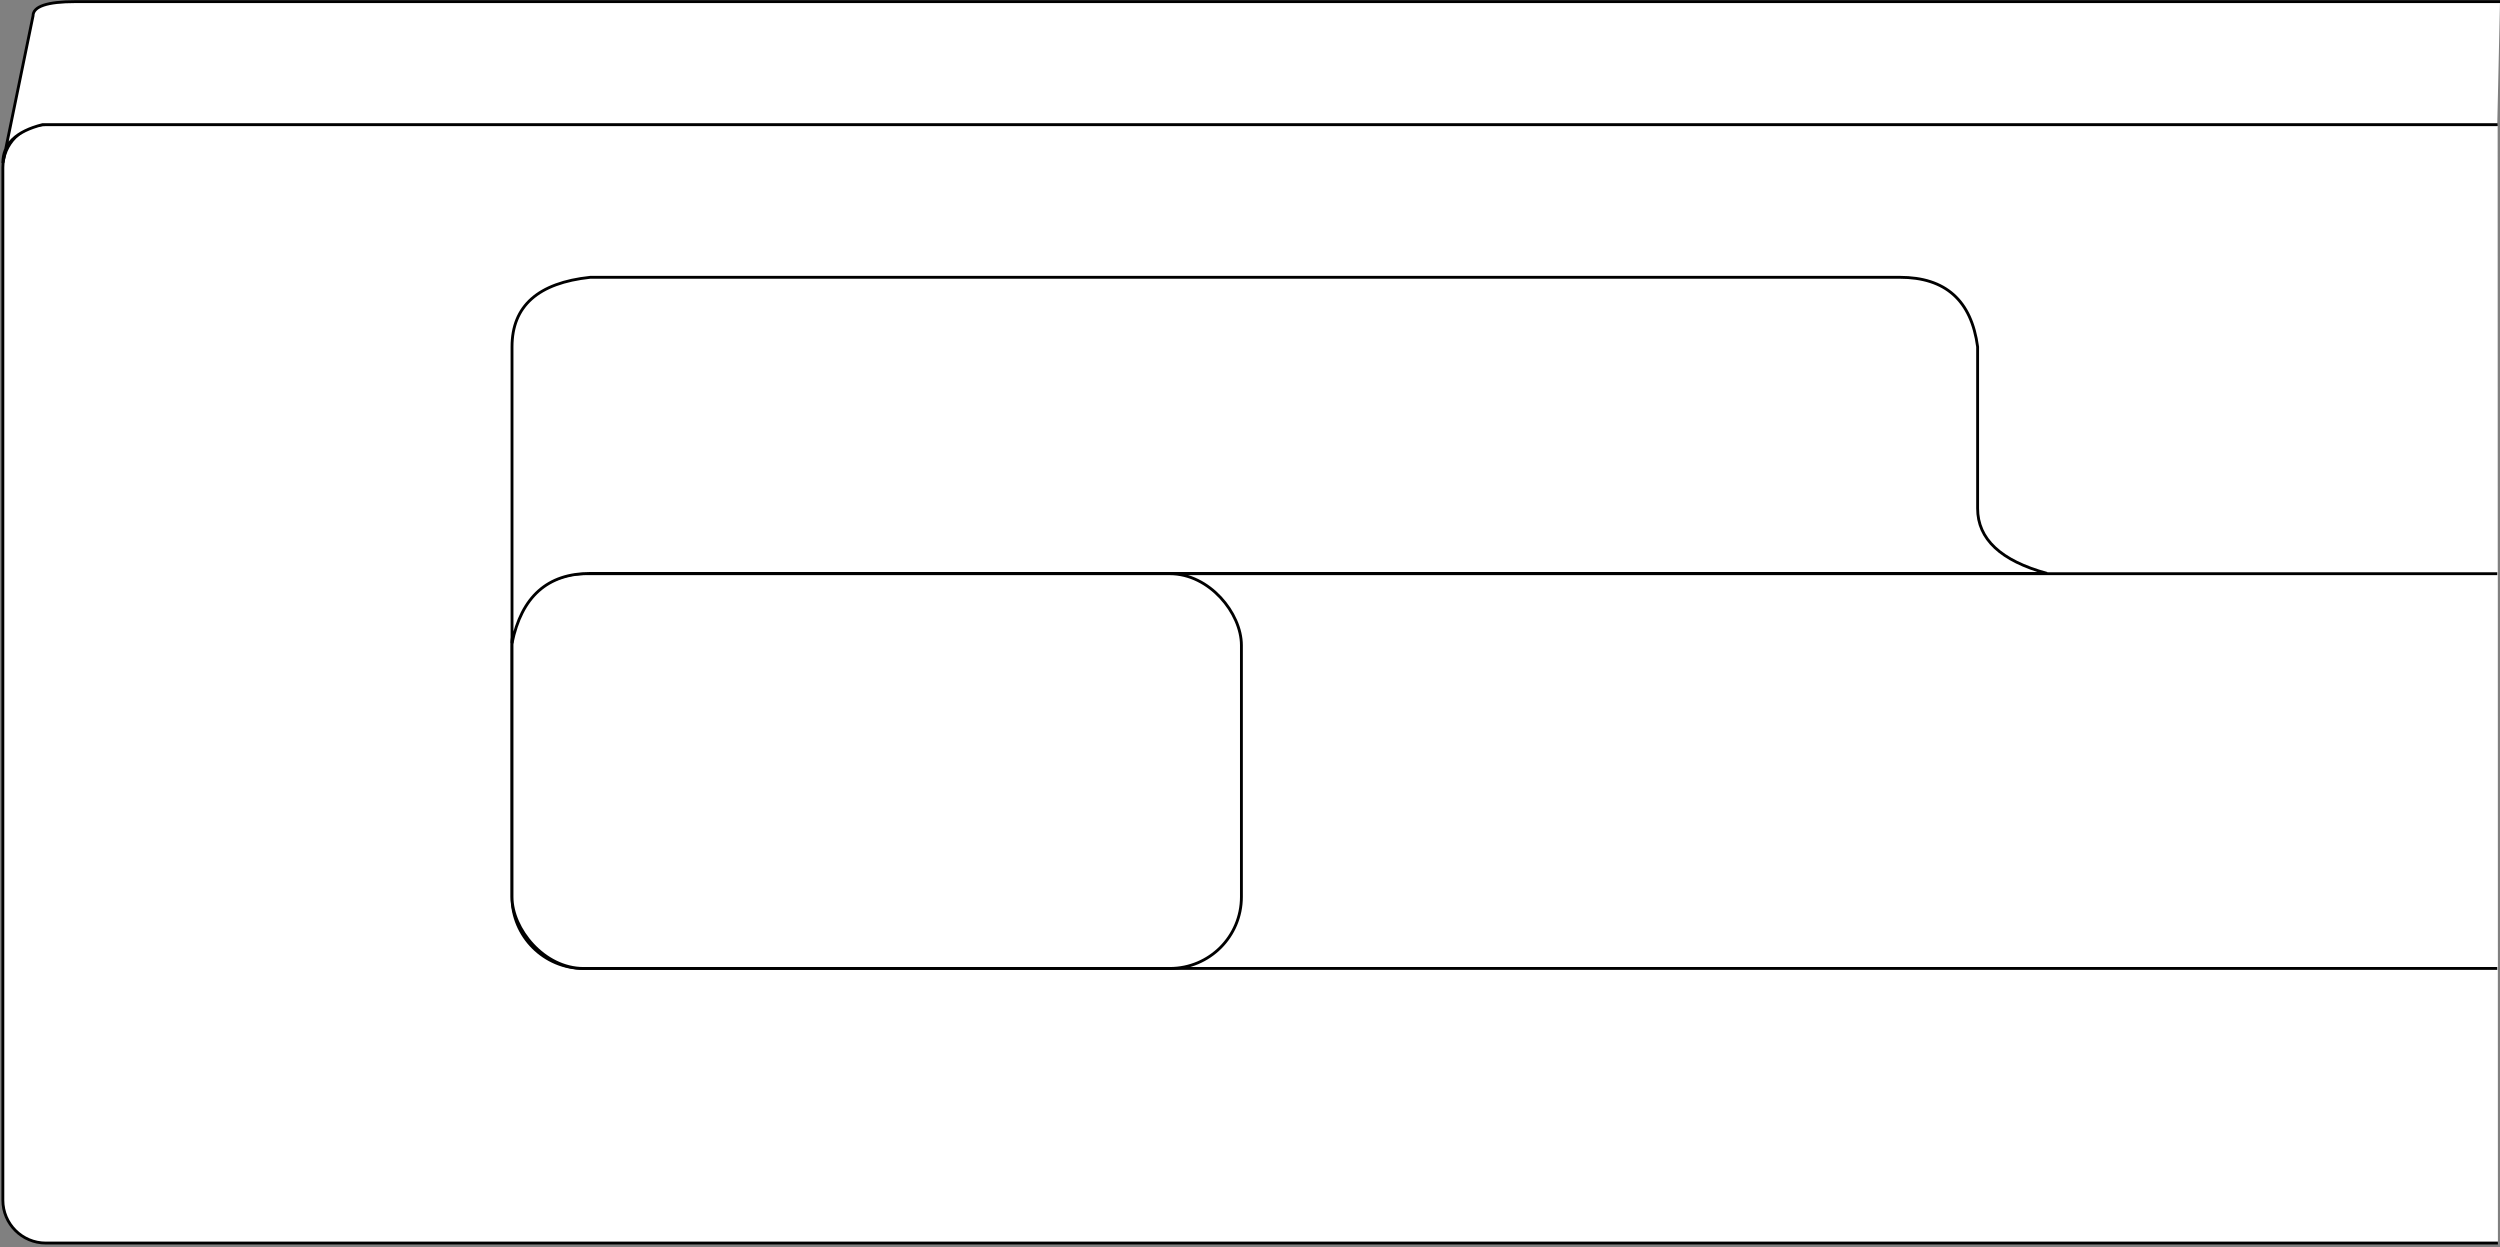 <?xml version="1.0" encoding="UTF-8"?>
<svg width="874px" height="436px" viewBox="0 0 874 436" version="1.1" xmlns="http://www.w3.org/2000/svg" xmlns:xlink="http://www.w3.org/1999/xlink">
    <rect x="0" y="0" width="874" height="436" fill="#808080" stroke="none"/>
    <title>CANIGORESURRECTION</title>
    <g id="Page-1" stroke="none" stroke-width="1" fill="none" fill-rule="evenodd">
        <g id="CANIGORESURRECTION" transform="translate(1, 0.572)" fill="#FFFFFF" stroke="#000000">
            <path d="M872.269,434 L872.269,434 L15,434 C6.716,434 0,427.284 0,419 L0,58 C0,49.716 6.716,43 15,43 L872.177,43 L872.177,43" id="board"></path>
            <path d="M872.04,338 L203,338 C189.193,338 178,326.807 178,313 L178,225 C178,211.193 189.193,200 203,200 L872.04,200" id="h4"></path>
            <rect id="h3" x="178" y="200" width="255" height="138" rx="25"></rect>
            <path d="M178,224.29 C181.309,208.027 190.425,199.895 205.348,199.895 C220.271,199.895 390.036,199.895 714.643,199.895 C698.464,195.451 690.375,187.878 690.375,177.177 C690.375,166.476 690.375,147.643 690.375,120.677 C688.207,104.475 679.143,96.373 663.185,96.373 C647.227,96.373 494.615,96.373 205.348,96.373 C187.116,98.312 178,106.413 178,120.677 C178,134.941 178,169.479 178,224.29 Z" id="h2"></path>
            <path d="M872.04,43 L13.863,43 C4.621,45.328 5.68434189e-14,49.781 5.68434189e-14,56.359 C5.68434189e-14,56.359 3.515,39.239 10.545,5 C10.545,1.667 15.478,0 25.342,0 C35.207,0 317.76,0 873,0" id="h1"></path>
        </g>
    </g>
</svg>